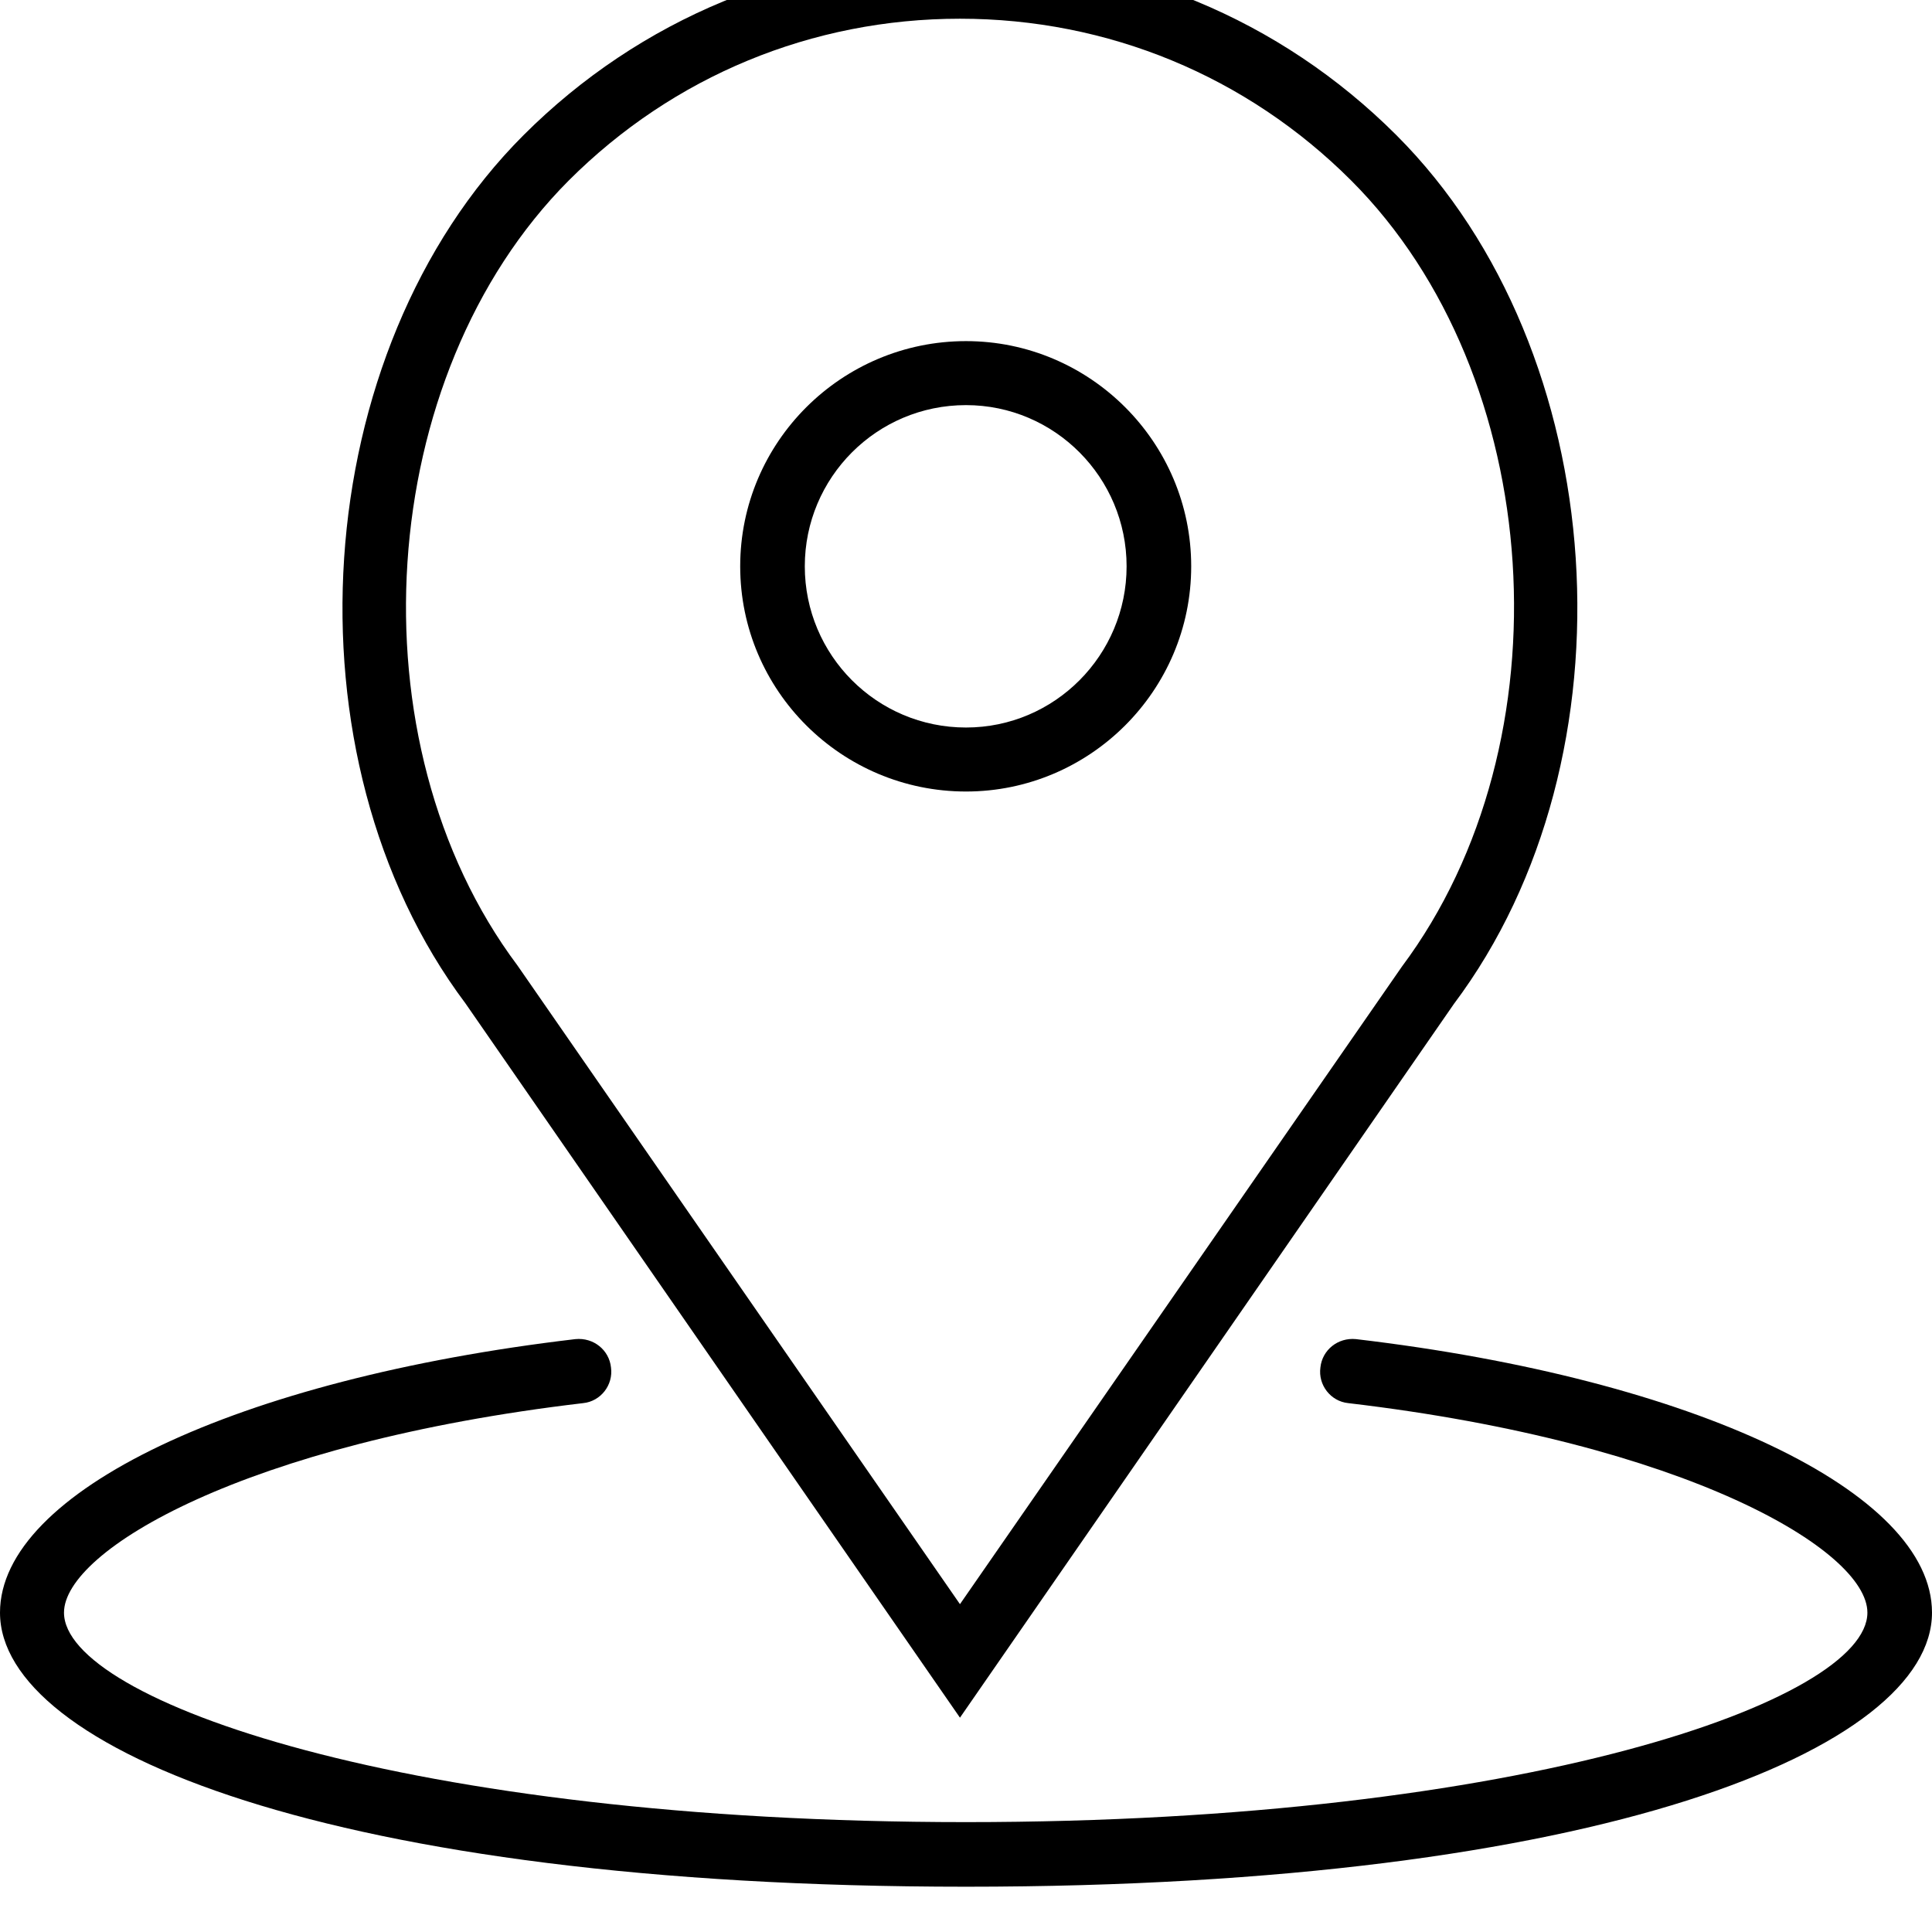 <svg width="32" height="32" viewBox="0 0 32 32" fill="none" xmlns="http://www.w3.org/2000/svg" xmlns:xlink="http://www.w3.org/1999/xlink">
	<desc>
			Created with Pixso.
	</desc>
	<defs/>
	<path id="Vector" d="M16 13.11C18.05 13.11 19.73 11.44 19.73 9.38C19.73 7.32 18.05 5.65 16 5.65C13.94 5.65 12.26 7.32 12.26 9.38C12.26 11.44 13.94 13.11 16 13.11ZM16 6.71C17.47 6.71 18.66 7.91 18.66 9.38C18.66 10.85 17.47 12.05 16 12.05C14.52 12.05 13.33 10.85 13.33 9.38C13.33 7.91 14.52 6.71 16 6.71Z" fill="#000000" fill-opacity="1" fill-rule="nonzero"/>
	<path id="Vector" d="M15.9 28.45L24.08 16.63C27.15 12.54 26.71 5.82 23.13 2.24C21.2 0.31 18.63 -0.75 15.9 -0.75C13.17 -0.75 10.6 0.31 8.67 2.24C5.09 5.82 4.65 12.54 7.71 16.62L15.9 28.45ZM9.42 2.99C11.15 1.26 13.45 0.31 15.9 0.31C18.35 0.31 20.65 1.26 22.38 2.99C25.61 6.22 26 12.29 23.22 16.01L15.9 26.57L8.57 15.99C5.8 12.29 6.2 6.22 9.42 2.99Z" fill="#000000" fill-opacity="1" fill-rule="nonzero"/>
	<path id="Vector" d="M22.46 22.18C22.16 22.15 21.9 22.36 21.87 22.65C21.83 22.94 22.04 23.21 22.33 23.24C27.94 23.9 30.93 25.68 30.93 26.71C30.93 28.16 25.25 30.18 16 30.18C6.74 30.18 1.06 28.16 1.06 26.71C1.06 25.68 4.05 23.9 9.66 23.24C9.95 23.21 10.16 22.94 10.12 22.65C10.09 22.36 9.83 22.15 9.53 22.18C3.92 22.84 0 24.71 0 26.71C0 28.96 5.49 31.25 16 31.25C26.5 31.25 32 28.96 32 26.71C32 24.71 28.07 22.84 22.46 22.18Z" fill="#000000" fill-opacity="1" fill-rule="nonzero"/>
</svg>
